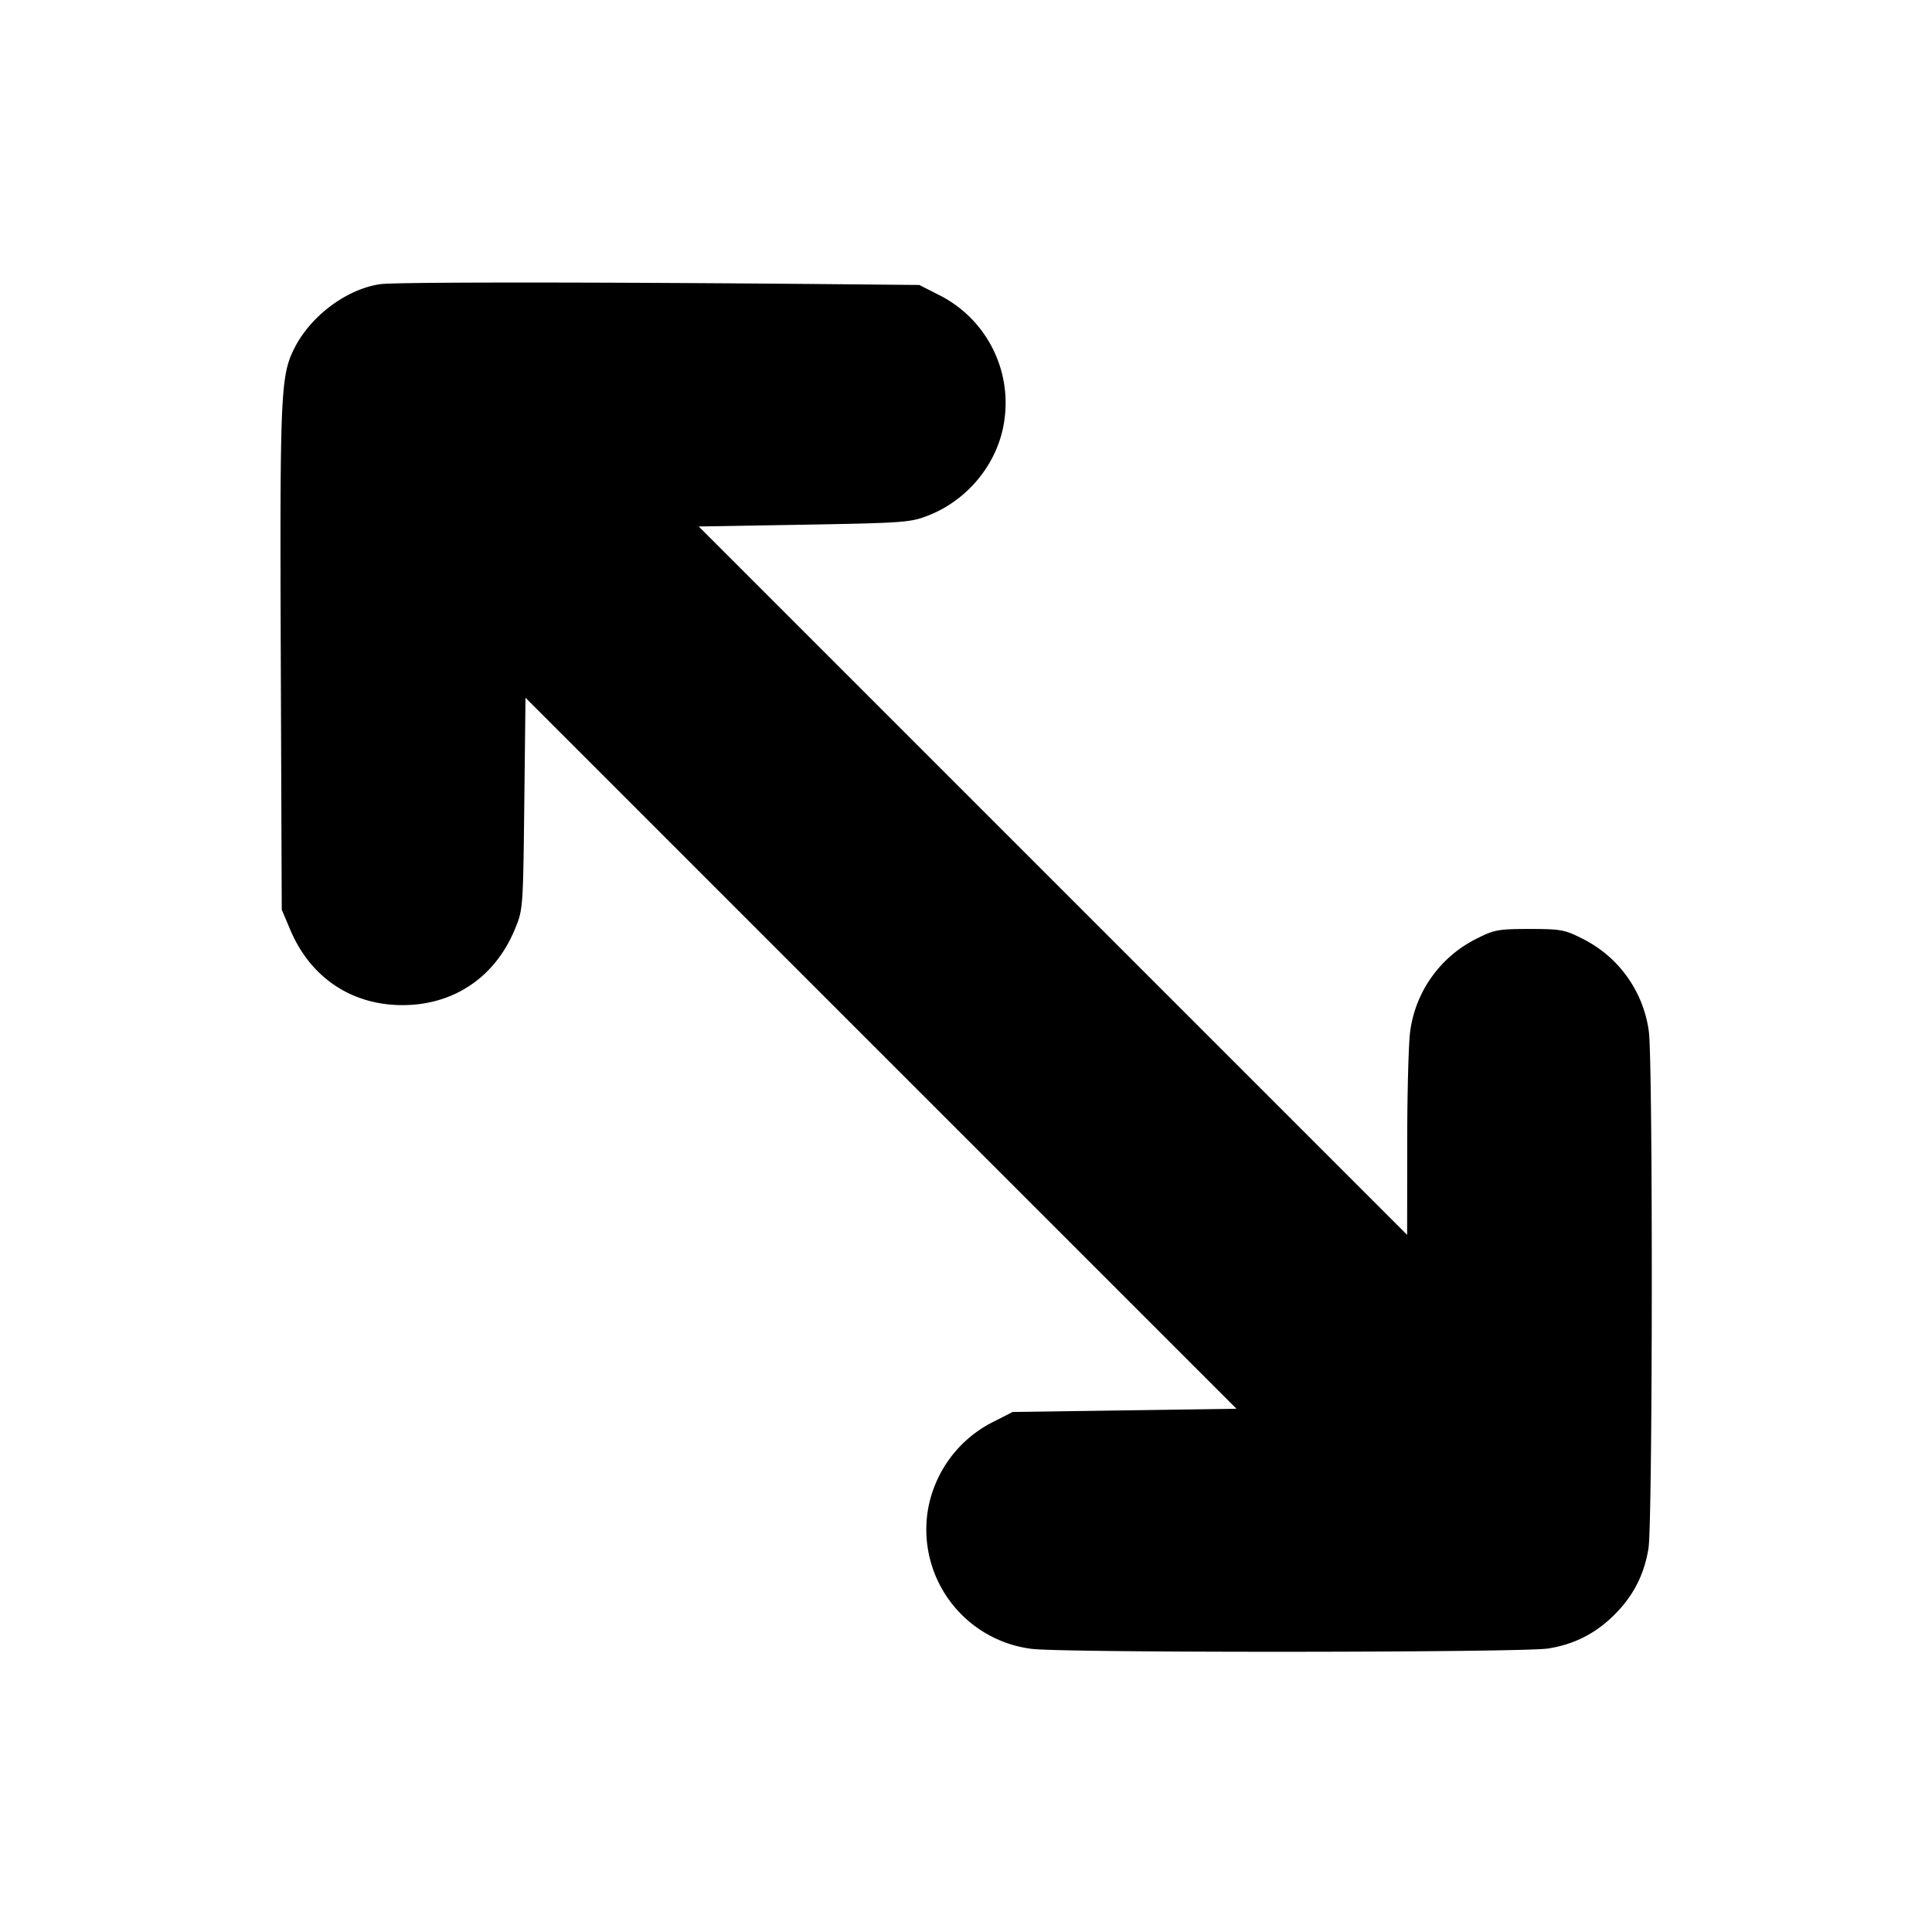 <svg xmlns="http://www.w3.org/2000/svg" width="24" height="24" fill="none" stroke="currentColor" stroke-linecap="round" stroke-linejoin="round" stroke-width="3"><path fill="#000" fill-rule="evenodd" stroke="none" d="M4.724 3.53c-.416.06-.862.392-1.065.792-.174.343-.183.556-.171 3.86L3.5 11.3l.105.248c.25.595.761.938 1.395.938s1.147-.344 1.394-.938c.103-.247.104-.254.119-1.564l.015-1.316 4.416 4.416L15.36 17.5l-1.39.02-1.39.02-.228.116a1.51 1.51 0 0 0-.829 1.126 1.494 1.494 0 0 0 1.287 1.7c.355.052 6.106.048 6.424-.004.327-.053.588-.187.823-.421.234-.235.368-.496.421-.823.052-.318.056-6.069.004-6.424a1.51 1.51 0 0 0-.834-1.154c-.208-.106-.264-.116-.648-.116s-.44.01-.648.116a1.51 1.51 0 0 0-.834 1.154c-.02.138-.037.763-.037 1.39l-.001 1.14-4.4-4.4-4.4-4.4 1.31-.022c1.243-.022 1.322-.028 1.543-.115.502-.197.873-.663.944-1.185a1.5 1.5 0 0 0-.829-1.562l-.228-.116-1.08-.01c-2.945-.027-5.431-.027-5.616 0"/></svg>
